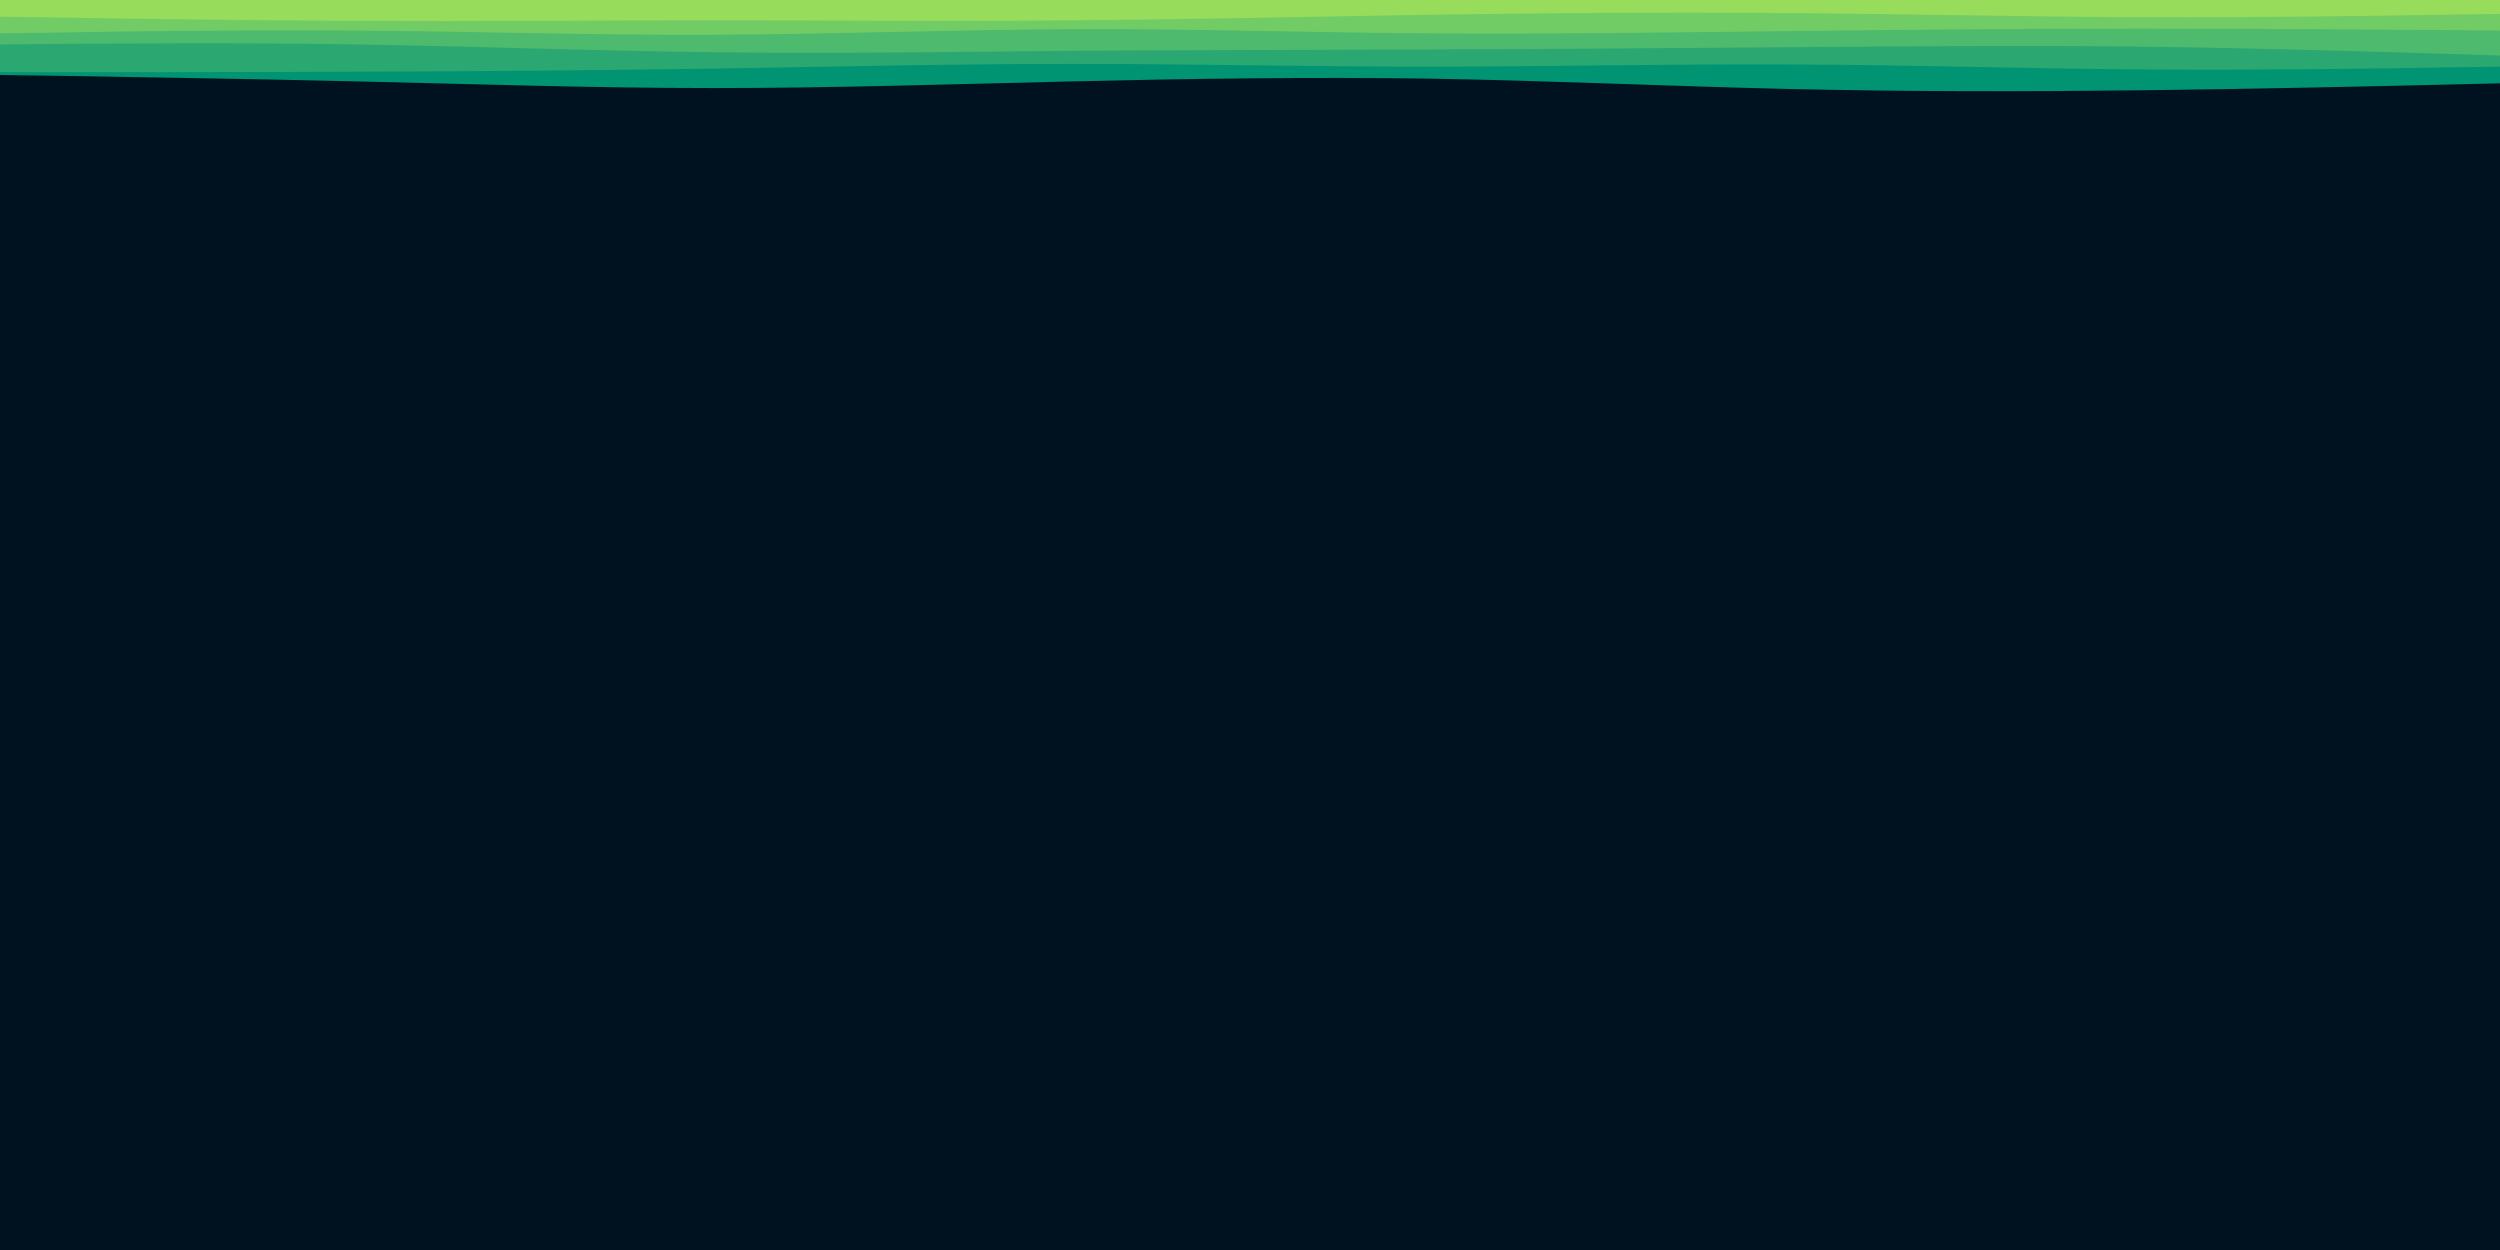<svg id="visual" viewBox="0 0 900 450" width="900" height="450" xmlns="http://www.w3.org/2000/svg" xmlns:xlink="http://www.w3.org/1999/xlink" version="1.1"><rect x="0" y="0" width="900" height="450" fill="#001220"></rect><path d="M0 27L21.5 27.3C43 27.7 86 28.3 128.8 29.3C171.7 30.3 214.3 31.7 257.2 31.7C300 31.7 343 30.3 385.8 29.3C428.7 28.3 471.3 27.7 514.2 28.3C557 29 600 31 642.8 32C685.7 33 728.3 33 771.2 32.5C814 32 857 31 878.5 30.5L900 30L900 0L878.5 0C857 0 814 0 771.2 0C728.3 0 685.7 0 642.8 0C600 0 557 0 514.2 0C471.3 0 428.7 0 385.8 0C343 0 300 0 257.2 0C214.3 0 171.7 0 128.8 0C86 0 43 0 21.5 0L0 0Z" fill="#009473"></path><path d="M0 26L21.5 26C43 26 86 26 128.8 25.8C171.7 25.7 214.3 25.3 257.2 24.7C300 24 343 23 385.8 23C428.7 23 471.3 24 514.2 24C557 24 600 23 642.8 23.2C685.7 23.3 728.3 24.7 771.2 25C814 25.3 857 24.7 878.5 24.3L900 24L900 0L878.5 0C857 0 814 0 771.2 0C728.3 0 685.7 0 642.8 0C600 0 557 0 514.2 0C471.3 0 428.7 0 385.8 0C343 0 300 0 257.2 0C214.3 0 171.7 0 128.8 0C86 0 43 0 21.5 0L0 0Z" fill="#2ba772"></path><path d="M0 16L21.5 15.8C43 15.7 86 15.3 128.8 16C171.7 16.7 214.3 18.3 257.2 18.8C300 19.3 343 18.7 385.8 18.3C428.7 18 471.3 18 514.2 17.8C557 17.7 600 17.3 642.8 17C685.7 16.7 728.3 16.3 771.2 16.8C814 17.3 857 18.7 878.5 19.3L900 20L900 0L878.5 0C857 0 814 0 771.2 0C728.3 0 685.7 0 642.8 0C600 0 557 0 514.2 0C471.3 0 428.7 0 385.8 0C343 0 300 0 257.2 0C214.3 0 171.7 0 128.8 0C86 0 43 0 21.5 0L0 0Z" fill="#4eba6e"></path><path d="M0 12L21.5 11.7C43 11.3 86 10.7 128.8 11C171.7 11.3 214.3 12.7 257.2 12.5C300 12.3 343 10.7 385.8 10.5C428.7 10.3 471.3 11.7 514.2 12C557 12.3 600 11.7 642.8 11.2C685.7 10.7 728.3 10.3 771.2 10.3C814 10.3 857 10.7 878.5 10.8L900 11L900 0L878.5 0C857 0 814 0 771.2 0C728.3 0 685.7 0 642.8 0C600 0 557 0 514.2 0C471.3 0 428.7 0 385.8 0C343 0 300 0 257.2 0C214.3 0 171.7 0 128.8 0C86 0 43 0 21.5 0L0 0Z" fill="#72cc66"></path><path d="M0 6L21.5 6.3C43 6.7 86 7.3 128.8 7.5C171.7 7.7 214.3 7.3 257.2 7.3C300 7.3 343 7.7 385.8 7.3C428.7 7 471.3 6 514.2 5.3C557 4.7 600 4.3 642.8 4.7C685.7 5 728.3 6 771.2 6.2C814 6.3 857 5.7 878.5 5.3L900 5L900 0L878.5 0C857 0 814 0 771.2 0C728.3 0 685.7 0 642.8 0C600 0 557 0 514.2 0C471.3 0 428.7 0 385.8 0C343 0 300 0 257.2 0C214.3 0 171.7 0 128.8 0C86 0 43 0 21.5 0L0 0Z" fill="#98dc5c"></path></svg>